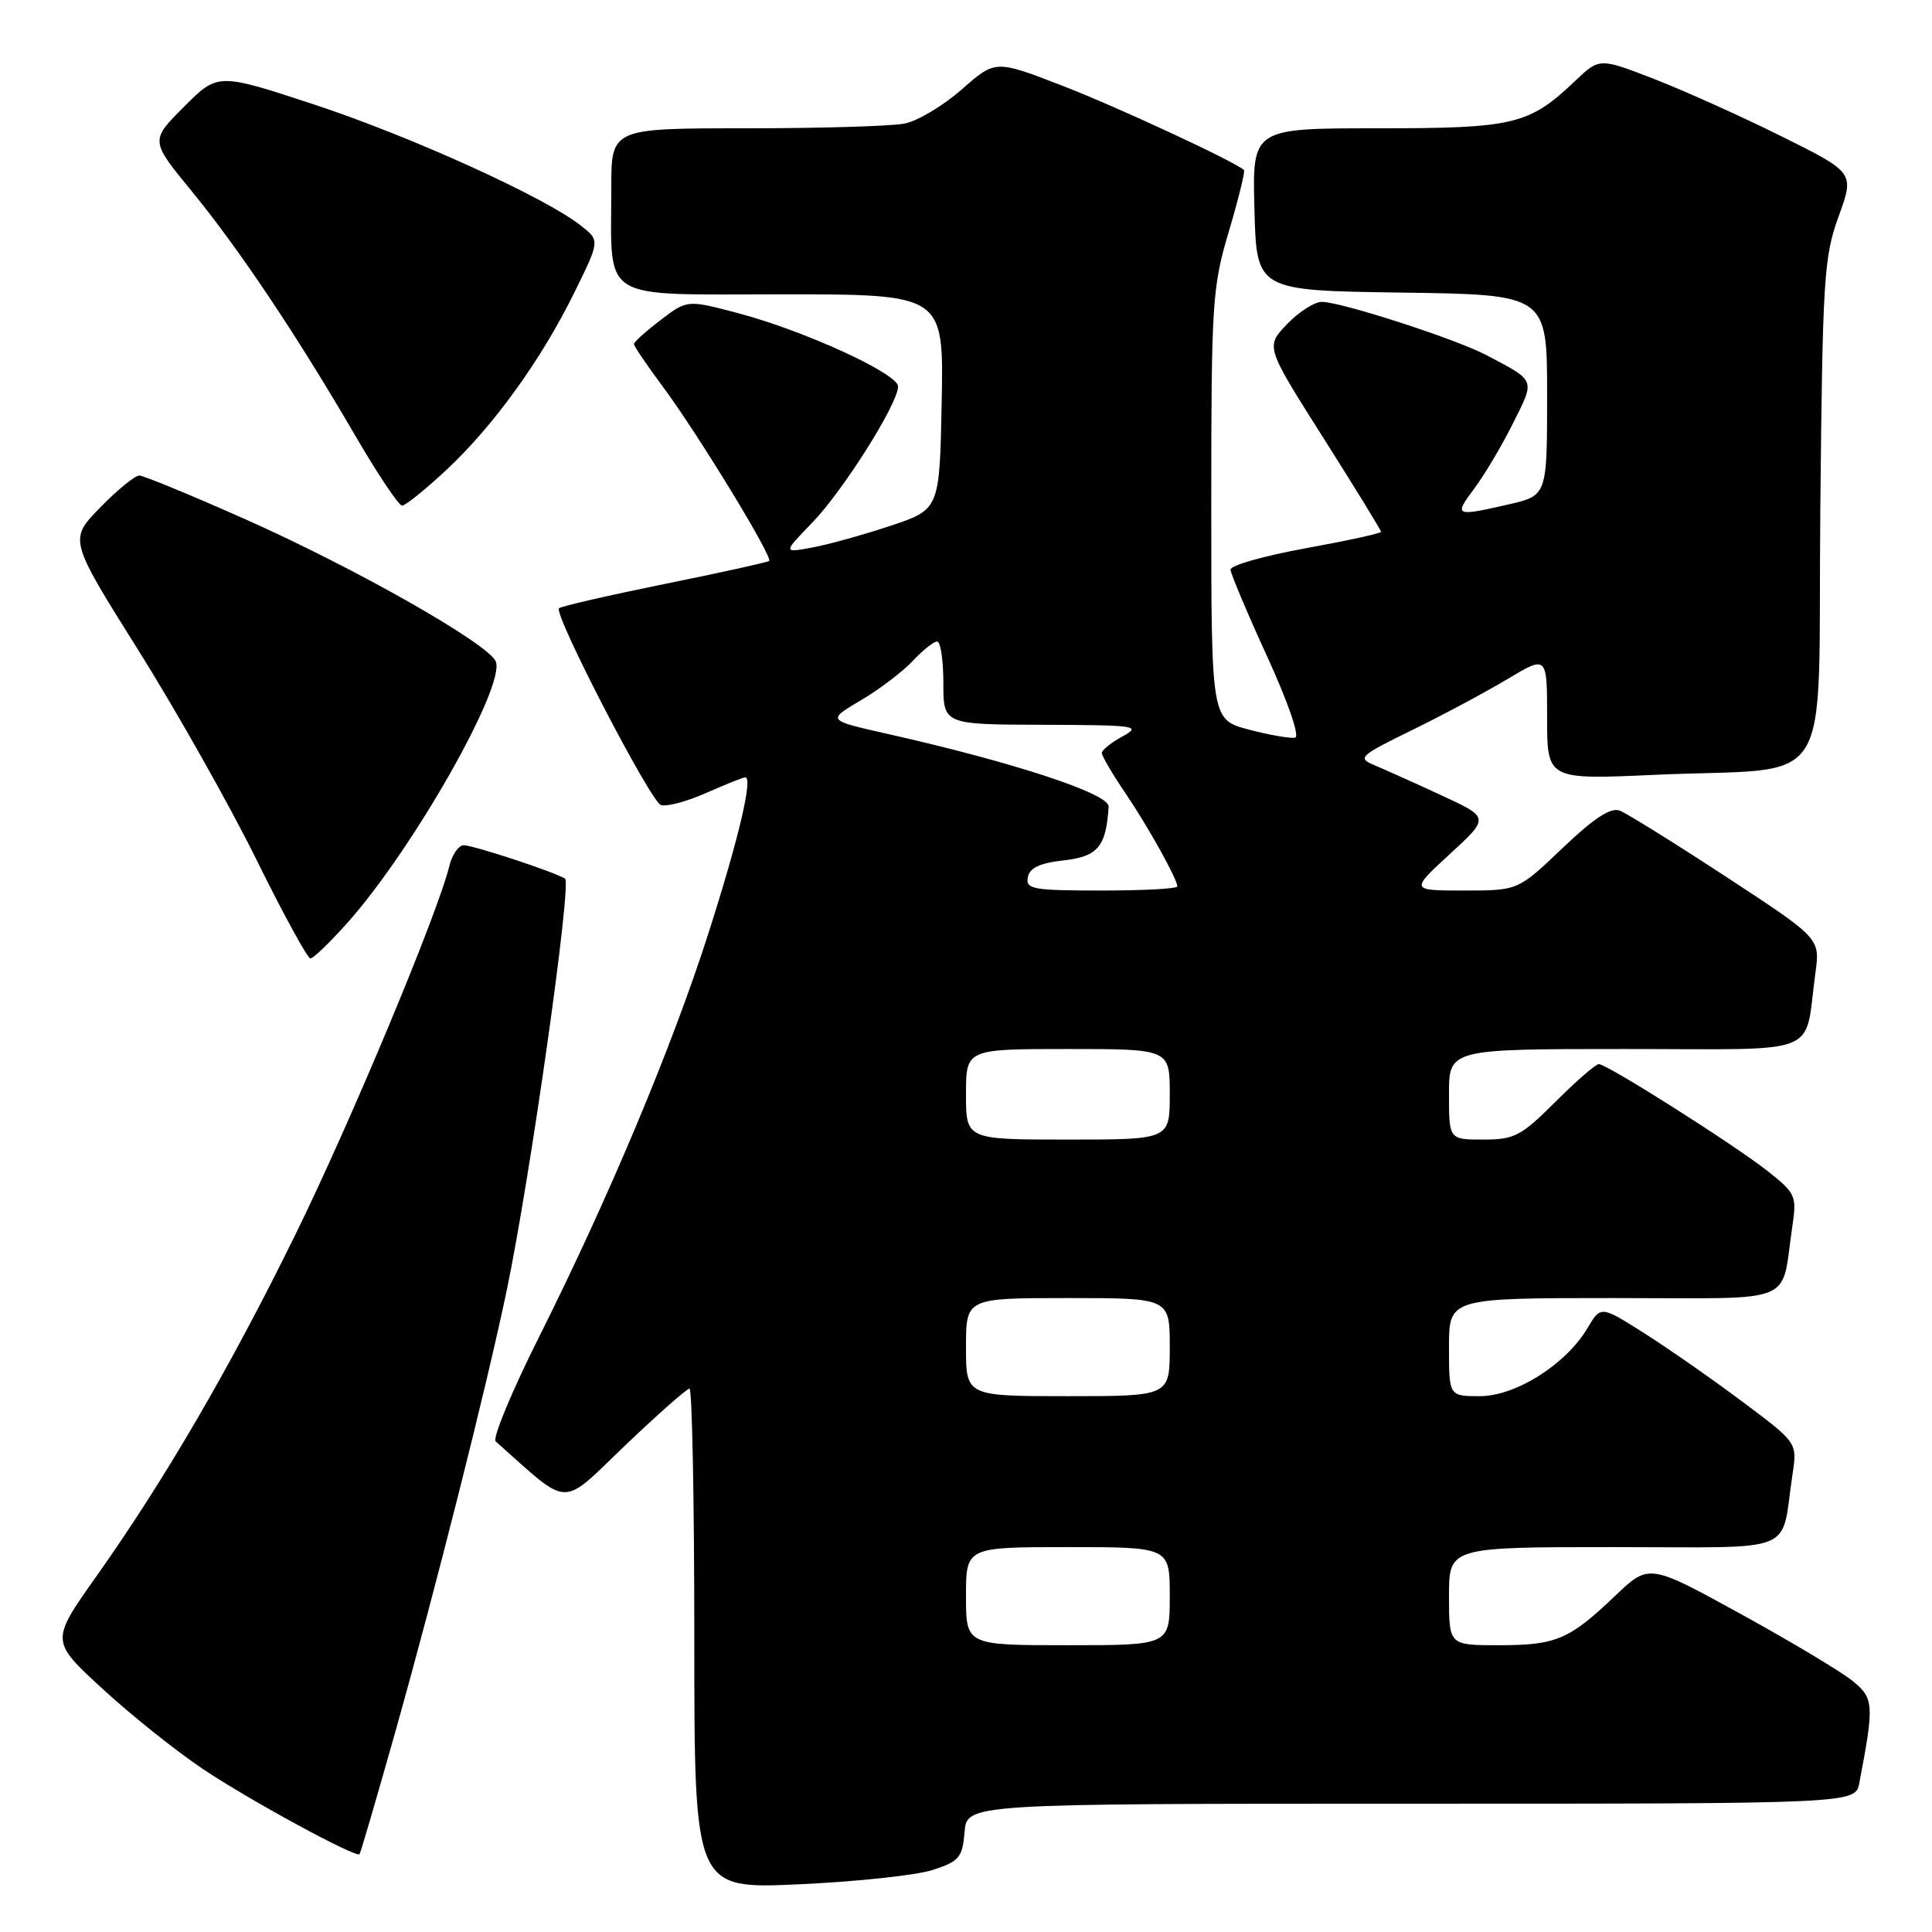<?xml version="1.0" encoding="UTF-8" standalone="no"?>
<!DOCTYPE svg PUBLIC "-//W3C//DTD SVG 1.1//EN" "http://www.w3.org/Graphics/SVG/1.1/DTD/svg11.dtd" >
<svg xmlns="http://www.w3.org/2000/svg" xmlns:xlink="http://www.w3.org/1999/xlink" version="1.1" viewBox="0 0 256 256">
 <g >
 <path fill="currentColor"
d=" M 123.59 247.78 C 127.11 246.63 127.53 246.13 127.81 242.75 C 128.12 239.00 128.12 239.00 186.98 239.00 C 245.84 239.00 245.84 239.00 246.37 236.25 C 248.36 225.81 248.31 225.04 245.46 222.72 C 243.96 221.50 237.28 217.50 230.62 213.84 C 218.50 207.18 218.50 207.18 214.00 211.47 C 207.92 217.27 206.21 218.00 198.57 218.00 C 192.00 218.00 192.00 218.00 192.00 211.50 C 192.00 205.00 192.00 205.00 213.92 205.00 C 238.62 205.00 235.90 206.11 237.52 195.33 C 238.15 191.16 238.15 191.16 230.82 185.69 C 226.80 182.68 220.94 178.60 217.80 176.61 C 212.11 173.01 212.11 173.01 210.35 175.98 C 207.52 180.77 200.84 185.00 196.09 185.00 C 192.00 185.00 192.00 185.00 192.00 178.50 C 192.00 172.00 192.00 172.00 213.92 172.00 C 238.61 172.00 235.90 173.10 237.51 162.39 C 238.09 158.51 237.91 158.09 234.32 155.25 C 229.86 151.72 212.95 141.00 211.85 141.00 C 211.44 141.00 208.85 143.25 206.10 146.00 C 201.56 150.53 200.67 151.00 196.55 151.00 C 192.00 151.00 192.00 151.00 192.00 145.00 C 192.00 139.00 192.00 139.00 215.42 139.00 C 241.86 139.00 239.02 140.14 240.55 128.92 C 241.18 124.34 241.18 124.34 228.75 116.20 C 221.91 111.72 215.55 107.77 214.62 107.41 C 213.43 106.95 211.20 108.41 207.04 112.38 C 201.15 118.00 201.15 118.00 194.00 118.00 C 186.86 118.00 186.86 118.00 192.12 113.16 C 197.38 108.33 197.38 108.33 190.94 105.36 C 187.40 103.72 183.41 101.93 182.09 101.38 C 179.83 100.44 180.14 100.15 187.09 96.75 C 191.16 94.76 196.86 91.71 199.75 89.98 C 205.00 86.83 205.00 86.83 205.00 95.07 C 205.00 103.31 205.00 103.31 219.25 102.67 C 243.57 101.56 240.83 105.94 241.20 67.63 C 241.50 36.91 241.67 34.08 243.62 28.69 C 245.73 22.88 245.73 22.88 236.11 18.09 C 230.83 15.46 223.22 12.04 219.22 10.48 C 211.94 7.66 211.94 7.66 208.72 10.72 C 202.58 16.54 200.68 17.00 182.52 17.00 C 165.93 17.00 165.93 17.00 166.22 27.75 C 166.50 38.50 166.50 38.50 185.75 38.77 C 205.00 39.04 205.00 39.04 205.00 52.35 C 205.00 65.66 205.00 65.66 199.92 66.83 C 192.79 68.47 192.61 68.39 195.34 64.75 C 196.68 62.96 198.99 59.08 200.47 56.11 C 203.43 50.21 203.55 50.53 197.00 47.08 C 192.92 44.92 177.71 40.00 175.14 40.00 C 174.17 40.00 172.10 41.33 170.53 42.96 C 167.69 45.93 167.69 45.93 175.35 58.02 C 179.56 64.66 183.00 70.27 183.00 70.47 C 183.00 70.67 178.50 71.65 173.00 72.65 C 167.50 73.65 163.02 74.92 163.05 75.48 C 163.08 76.04 165.26 81.22 167.91 87.00 C 170.69 93.09 172.25 97.60 171.61 97.74 C 171.00 97.88 168.25 97.40 165.50 96.68 C 160.50 95.37 160.50 95.37 160.50 66.93 C 160.50 40.08 160.63 38.06 162.83 30.66 C 164.11 26.35 165.01 22.69 164.83 22.53 C 163.52 21.36 147.95 14.13 140.72 11.34 C 131.89 7.93 131.89 7.93 127.45 11.84 C 125.00 13.99 121.60 16.03 119.88 16.37 C 118.16 16.72 108.71 17.00 98.87 17.00 C 81.00 17.00 81.00 17.00 81.00 24.88 C 81.00 40.18 79.11 39.00 103.65 39.00 C 125.05 39.00 125.05 39.00 124.78 53.25 C 124.50 67.50 124.50 67.50 118.00 69.67 C 114.42 70.86 109.75 72.16 107.62 72.55 C 103.74 73.27 103.74 73.27 107.62 69.26 C 111.71 65.04 119.00 53.48 119.00 51.21 C 119.00 49.51 106.56 43.81 97.78 41.49 C 91.06 39.72 91.06 39.72 87.53 42.41 C 85.59 43.89 84.00 45.32 84.00 45.59 C 84.00 45.86 85.74 48.43 87.87 51.29 C 92.55 57.61 102.48 73.89 101.91 74.33 C 101.68 74.51 95.43 75.89 88.02 77.39 C 80.60 78.90 74.32 80.34 74.07 80.60 C 73.32 81.35 86.15 106.12 87.56 106.66 C 88.27 106.94 90.97 106.22 93.55 105.08 C 96.14 103.94 98.48 103.00 98.75 103.00 C 99.80 103.00 97.89 111.09 93.90 123.57 C 89.08 138.66 80.69 158.66 71.43 177.15 C 67.81 184.36 65.23 190.59 65.68 190.99 C 75.69 199.89 74.14 199.84 82.80 191.56 C 87.16 187.40 91.01 184.00 91.36 184.00 C 91.71 184.00 92.00 198.92 92.00 217.16 C 92.00 250.31 92.00 250.31 105.84 249.68 C 113.46 249.34 121.44 248.48 123.59 247.78 Z  M 52.38 229.48 C 57.77 210.34 64.40 184.09 67.14 171.00 C 70.24 156.17 75.79 116.99 74.87 116.42 C 73.41 115.52 62.73 112.00 61.45 112.00 C 60.77 112.00 59.91 113.24 59.54 114.75 C 57.99 121.08 46.47 148.66 39.15 163.57 C 30.47 181.25 21.85 196.05 12.70 208.97 C 6.70 217.45 6.70 217.45 13.60 223.79 C 17.39 227.28 23.42 232.09 27.00 234.48 C 33.21 238.62 47.14 246.19 47.64 245.69 C 47.77 245.56 49.90 238.27 52.38 229.48 Z  M 46.06 122.25 C 54.73 112.51 66.97 90.96 65.70 87.67 C 64.81 85.35 47.15 75.32 32.50 68.80 C 25.35 65.62 19.03 63.02 18.46 63.01 C 17.89 63.01 15.55 64.91 13.27 67.25 C 9.13 71.50 9.13 71.50 18.32 86.14 C 23.37 94.19 30.41 106.68 33.97 113.89 C 37.53 121.10 40.75 127.00 41.13 127.00 C 41.52 127.00 43.73 124.86 46.06 122.25 Z  M 59.17 62.25 C 65.44 56.38 71.74 47.65 76.14 38.69 C 79.49 31.88 79.49 31.88 76.99 29.91 C 72.26 26.16 54.46 18.08 41.69 13.87 C 28.87 9.65 28.87 9.65 24.39 14.14 C 19.90 18.63 19.90 18.63 25.41 25.34 C 31.70 33.02 39.30 44.38 47.09 57.75 C 50.05 62.84 52.84 67.00 53.28 67.00 C 53.72 67.00 56.37 64.86 59.17 62.25 Z  M 128.00 211.50 C 128.00 205.00 128.00 205.00 141.50 205.00 C 155.00 205.00 155.00 205.00 155.00 211.50 C 155.00 218.00 155.00 218.00 141.50 218.00 C 128.00 218.00 128.00 218.00 128.00 211.50 Z  M 128.00 178.50 C 128.00 172.00 128.00 172.00 141.50 172.00 C 155.00 172.00 155.00 172.00 155.00 178.50 C 155.00 185.00 155.00 185.00 141.50 185.00 C 128.00 185.00 128.00 185.00 128.00 178.50 Z  M 128.00 145.00 C 128.00 139.00 128.00 139.00 141.50 139.00 C 155.00 139.00 155.00 139.00 155.00 145.00 C 155.00 151.00 155.00 151.00 141.50 151.00 C 128.00 151.00 128.00 151.00 128.00 145.00 Z  M 136.19 116.25 C 136.42 114.99 137.77 114.36 140.97 114.00 C 145.48 113.49 146.57 112.18 146.90 106.88 C 147.01 105.18 134.34 101.01 117.54 97.23 C 109.58 95.44 109.58 95.44 114.04 92.81 C 116.49 91.37 119.59 89.02 120.92 87.60 C 122.26 86.17 123.72 85.00 124.17 85.00 C 124.63 85.00 125.00 87.47 125.00 90.50 C 125.00 96.00 125.00 96.00 138.25 96.04 C 150.57 96.08 151.31 96.18 148.75 97.57 C 147.24 98.39 146.00 99.39 146.00 99.78 C 146.01 100.18 147.38 102.53 149.06 105.00 C 152.15 109.57 156.00 116.48 156.00 117.46 C 156.00 117.76 151.47 118.00 145.93 118.00 C 136.87 118.00 135.89 117.82 136.19 116.25 Z "/>
</g>
</svg>